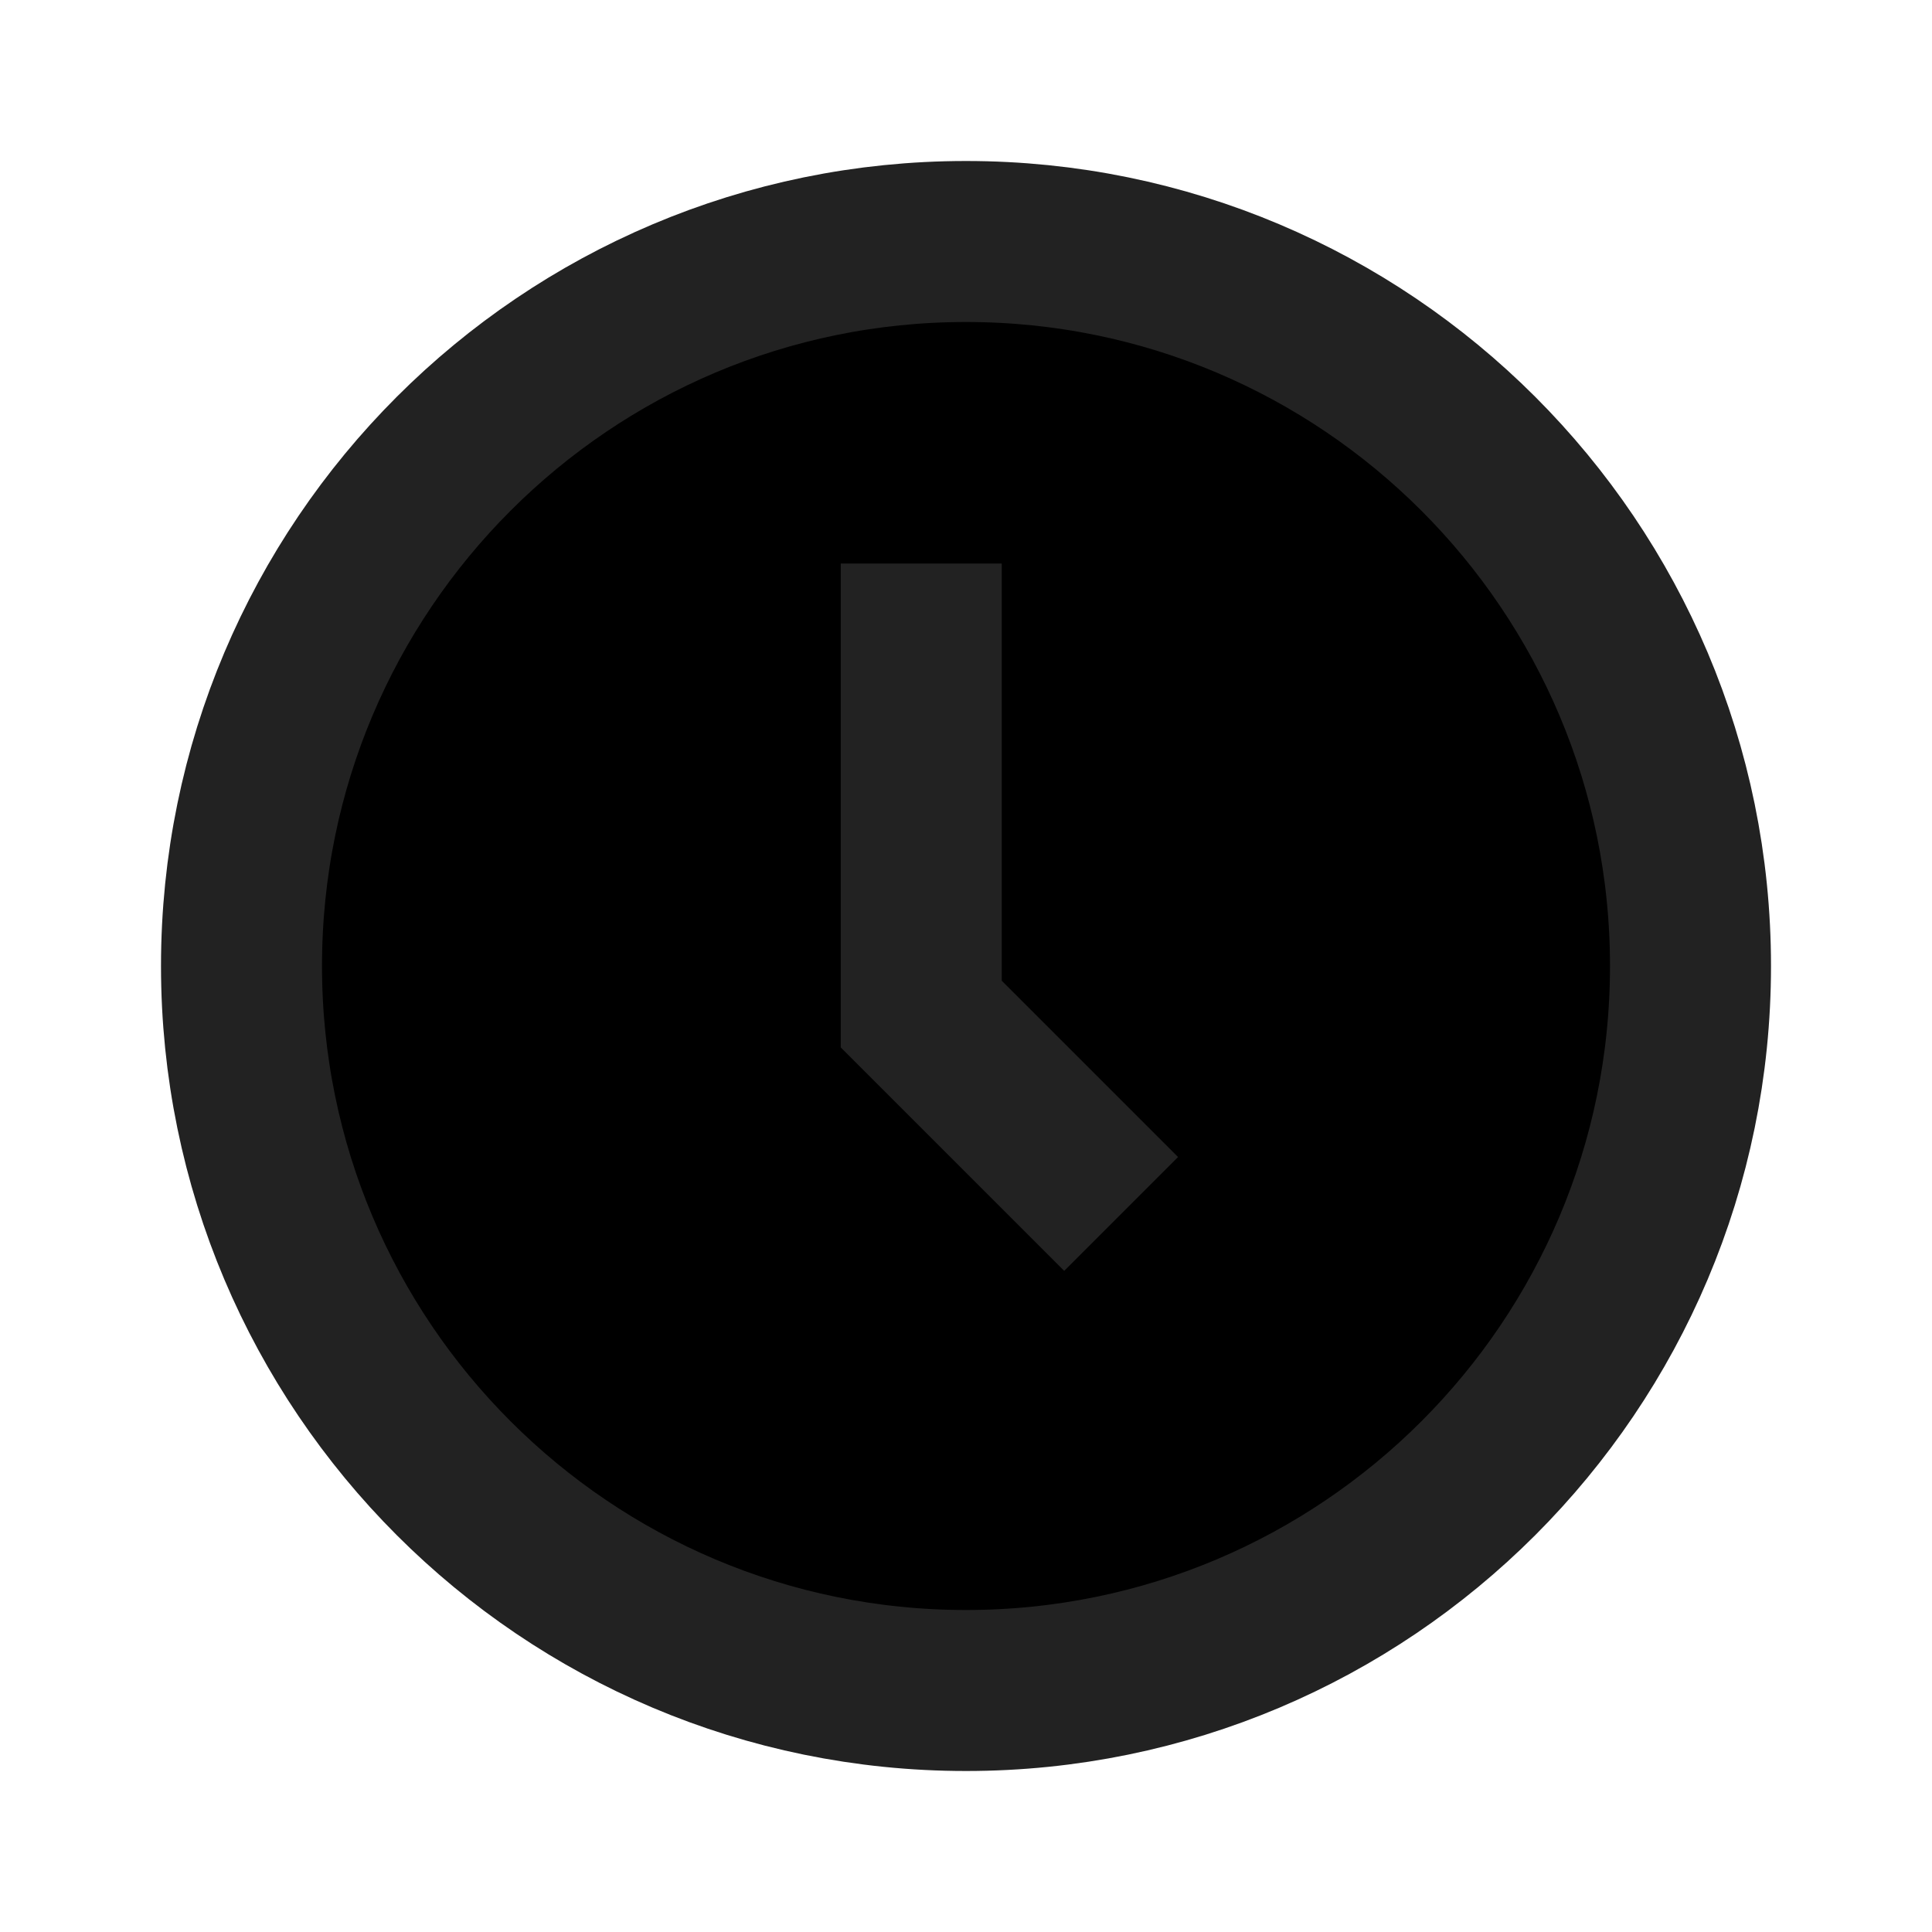<svg xmlns="http://www.w3.org/2000/svg" width="24" height="24" viewBox="0 0 24 24">
    <path stroke="#222" stroke-width="2" d="M12 21c4.97 0 9-4.03 9-9s-4.03-9-9-9-9 4.03-9 9 4.03 9 9 9z" />
    <path stroke="#222" stroke-width="2" d="M11.444 7v5.597l2.483 2.483" />
</svg>